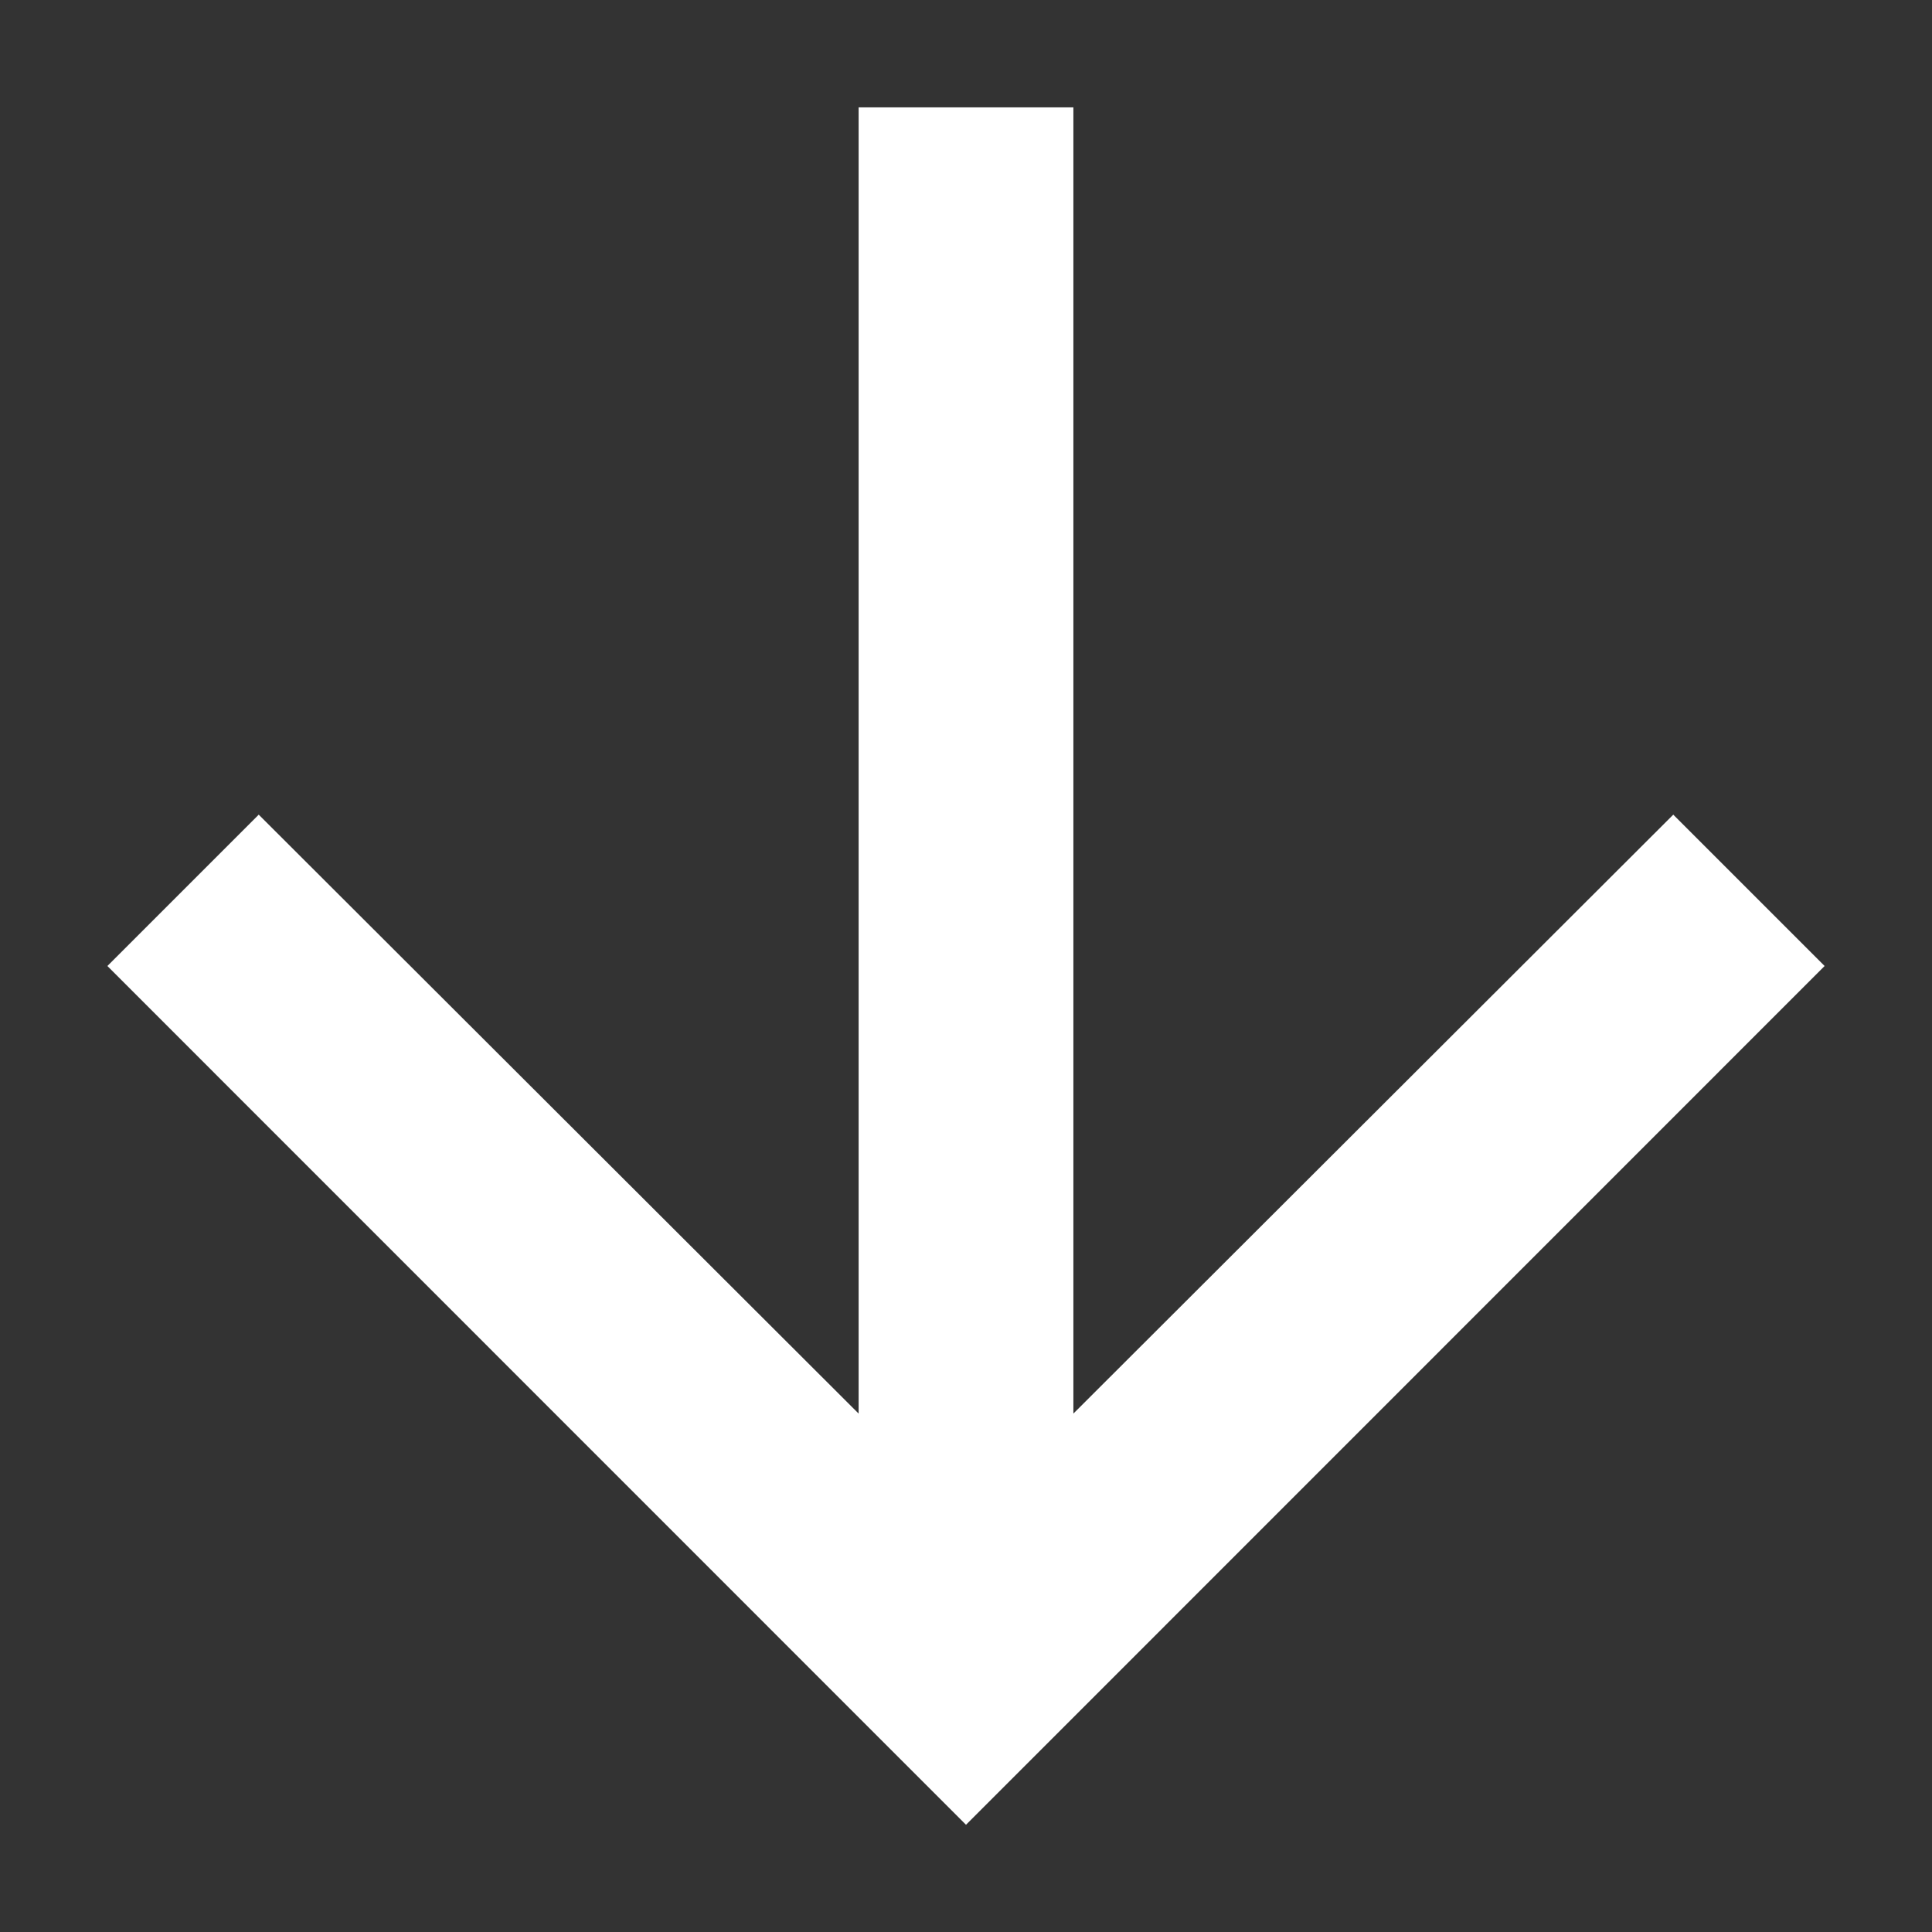 <svg width="12" height="12" viewBox="0 0 12 12" fill="none" xmlns="http://www.w3.org/2000/svg">
<rect x="0" y="0" width="12" height="12" fill="#333333" stroke="none"/>
<path d="M11.333 6L10.393 5.06L6.667 8.78L6.667 0.667L5.333 0.667L5.333 8.78L1.607 5.06L0.667 6L6 11.334L11.333 6Z" fill="white"/>
</svg>

